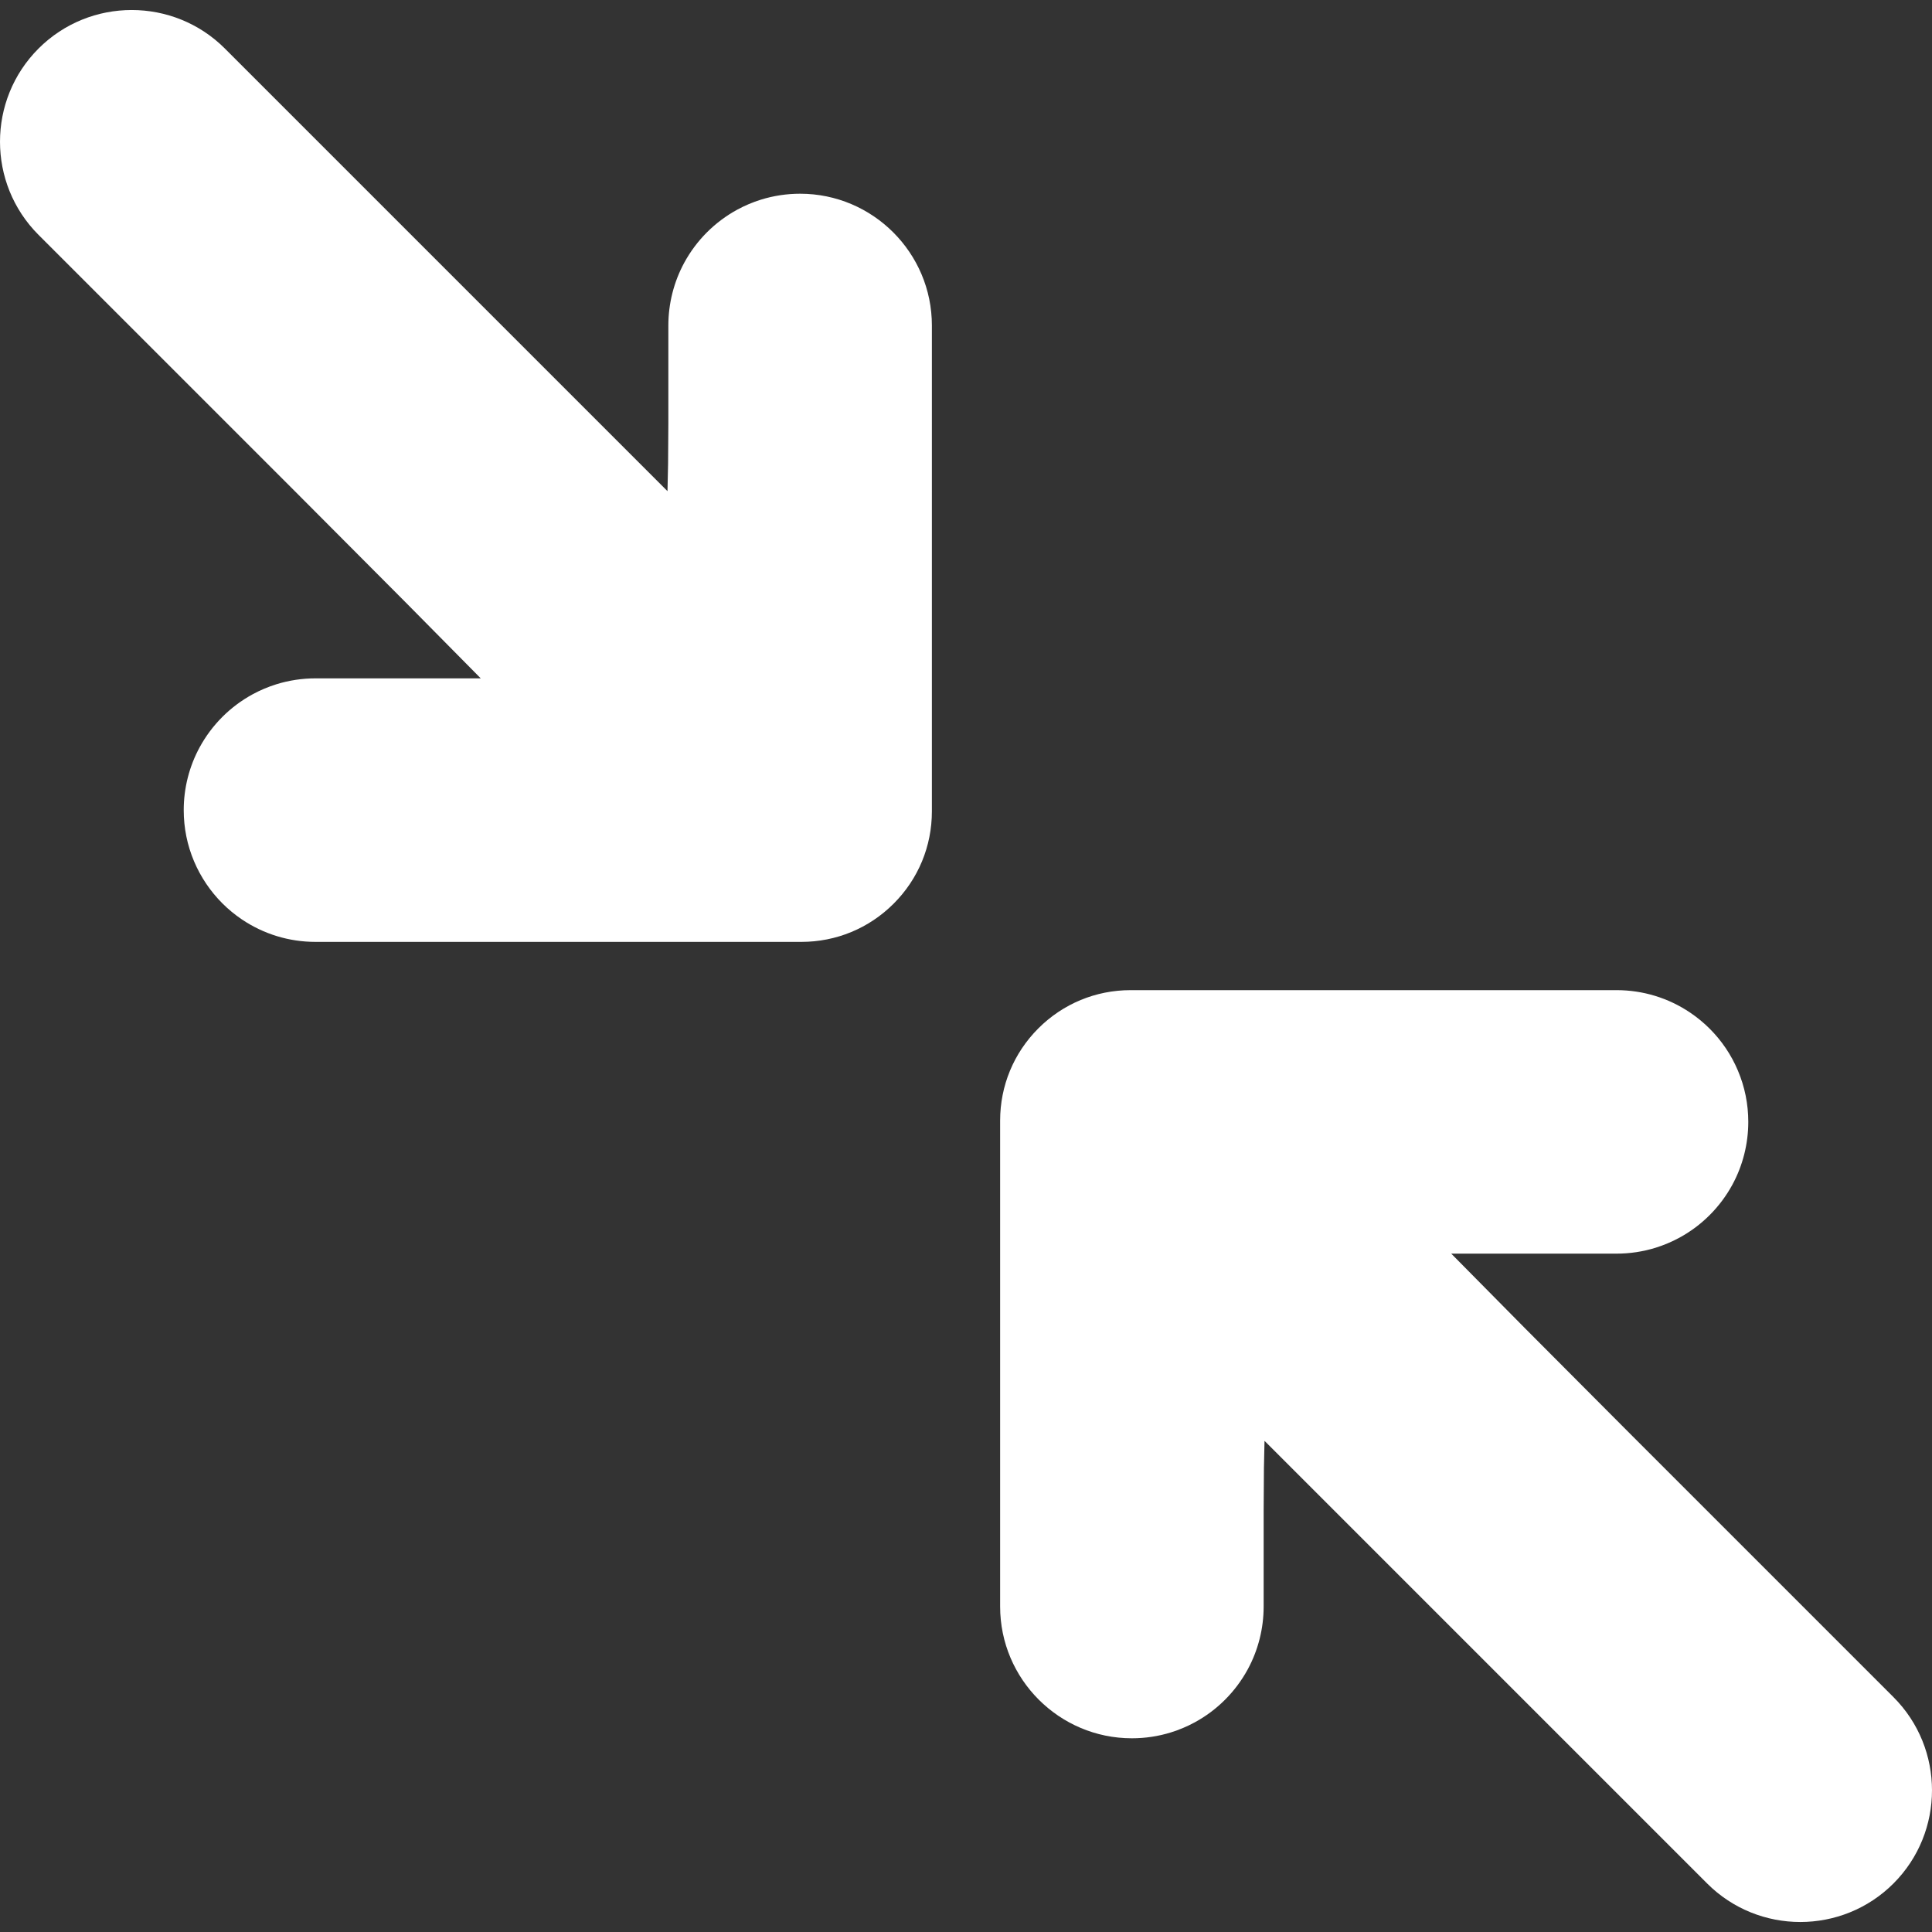<?xml version="1.0" encoding="utf-8"?>
<!-- Generator: Adobe Illustrator 18.1.1, SVG Export Plug-In . SVG Version: 6.00 Build 0)  -->
<!DOCTYPE svg PUBLIC "-//W3C//DTD SVG 1.1//EN" "http://www.w3.org/Graphics/SVG/1.1/DTD/svg11.dtd">
<svg version="1.1" id="_x31_0" xmlns="http://www.w3.org/2000/svg" xmlns:xlink="http://www.w3.org/1999/xlink" x="0px" y="0px"
	 viewBox="0 0 512 512" style="enable-background:new 0 0 512 512;" xml:space="preserve">
<rect x="0" y="0" width="512" height="512" fill="#333333" stroke="none"/>
<style type="text/css">
	.st0{fill:#FFFFFF;}
</style>
<g>
	<path class="st0" d="M212.041,51.338c-3.539,0-7.031,0.531-10.375,1.57c-2.168,0.676-4.278,1.566-6.274,2.649
		c-2.953,1.61-5.656,3.629-8.042,6.008c-2.379,2.382-4.402,5.09-6.008,8.038c-2.762,5.082-4.222,10.84-4.222,16.653v26.019
		l-0.07,10.618l-0.157,7.269L59.595,12.862c-13.617-13.61-35.769-13.61-49.382,0c-13.617,13.617-13.617,35.773,0,49.382
		l68.879,68.879l28.414,28.519l19.898,20.129H83.607c-3.539,0-7.027,0.531-10.379,1.57c-2.164,0.676-4.273,1.566-6.269,2.648
		c-2.954,1.61-5.664,3.63-8.043,6.012c-2.379,2.383-4.402,5.086-6.008,8.043c-2.762,5.074-4.222,10.832-4.218,16.644
		c0,4.715,0.922,9.286,2.746,13.594c0.875,2.07,1.961,4.066,3.223,5.937c2.519,3.727,5.687,6.898,9.418,9.422
		c5.782,3.902,12.531,5.969,19.531,5.969h128.762c9.238,0,17.926-3.602,24.457-10.133c6.535-6.531,10.133-15.219,10.133-24.458
		V86.256C246.958,67.006,231.298,51.342,212.041,51.338z"/>
	<path class="st0" d="M501.79,449.756l-69.203-69.203l-28.313-28.414l-19.679-19.91h43.804c3.535,0,7.028-0.531,10.375-1.57
		c2.164-0.676,4.274-1.566,6.27-2.648c2.957-1.602,5.66-3.626,8.043-6.008c2.382-2.383,4.402-5.086,6.008-8.039
		c2.762-5.082,4.218-10.84,4.218-16.652c0-4.715-0.926-9.282-2.75-13.594c-0.87-2.07-1.953-4.066-3.214-5.937
		c-2.523-3.727-5.695-6.898-9.422-9.418c-5.782-3.902-12.535-5.965-19.528-5.965H299.634c-9.238,0-17.926,3.598-24.457,10.129
		c-6.535,6.531-10.133,15.215-10.133,24.457v128.762c0,19.258,15.664,34.918,34.918,34.918c3.539,0,7.031-0.524,10.375-1.57
		c2.164-0.676,4.277-1.562,6.273-2.649c2.954-1.602,5.661-3.625,8.043-6.008c2.379-2.378,4.402-5.09,6.008-8.038
		c2.762-5.078,4.222-10.836,4.218-16.653l0.004-25.89l0.07-10.778l0.156-7.238l117.301,117.3c13.61,13.61,35.766,13.61,49.379,0
		C515.403,485.521,515.403,463.372,501.79,449.756z"/>
</g>
</svg>
